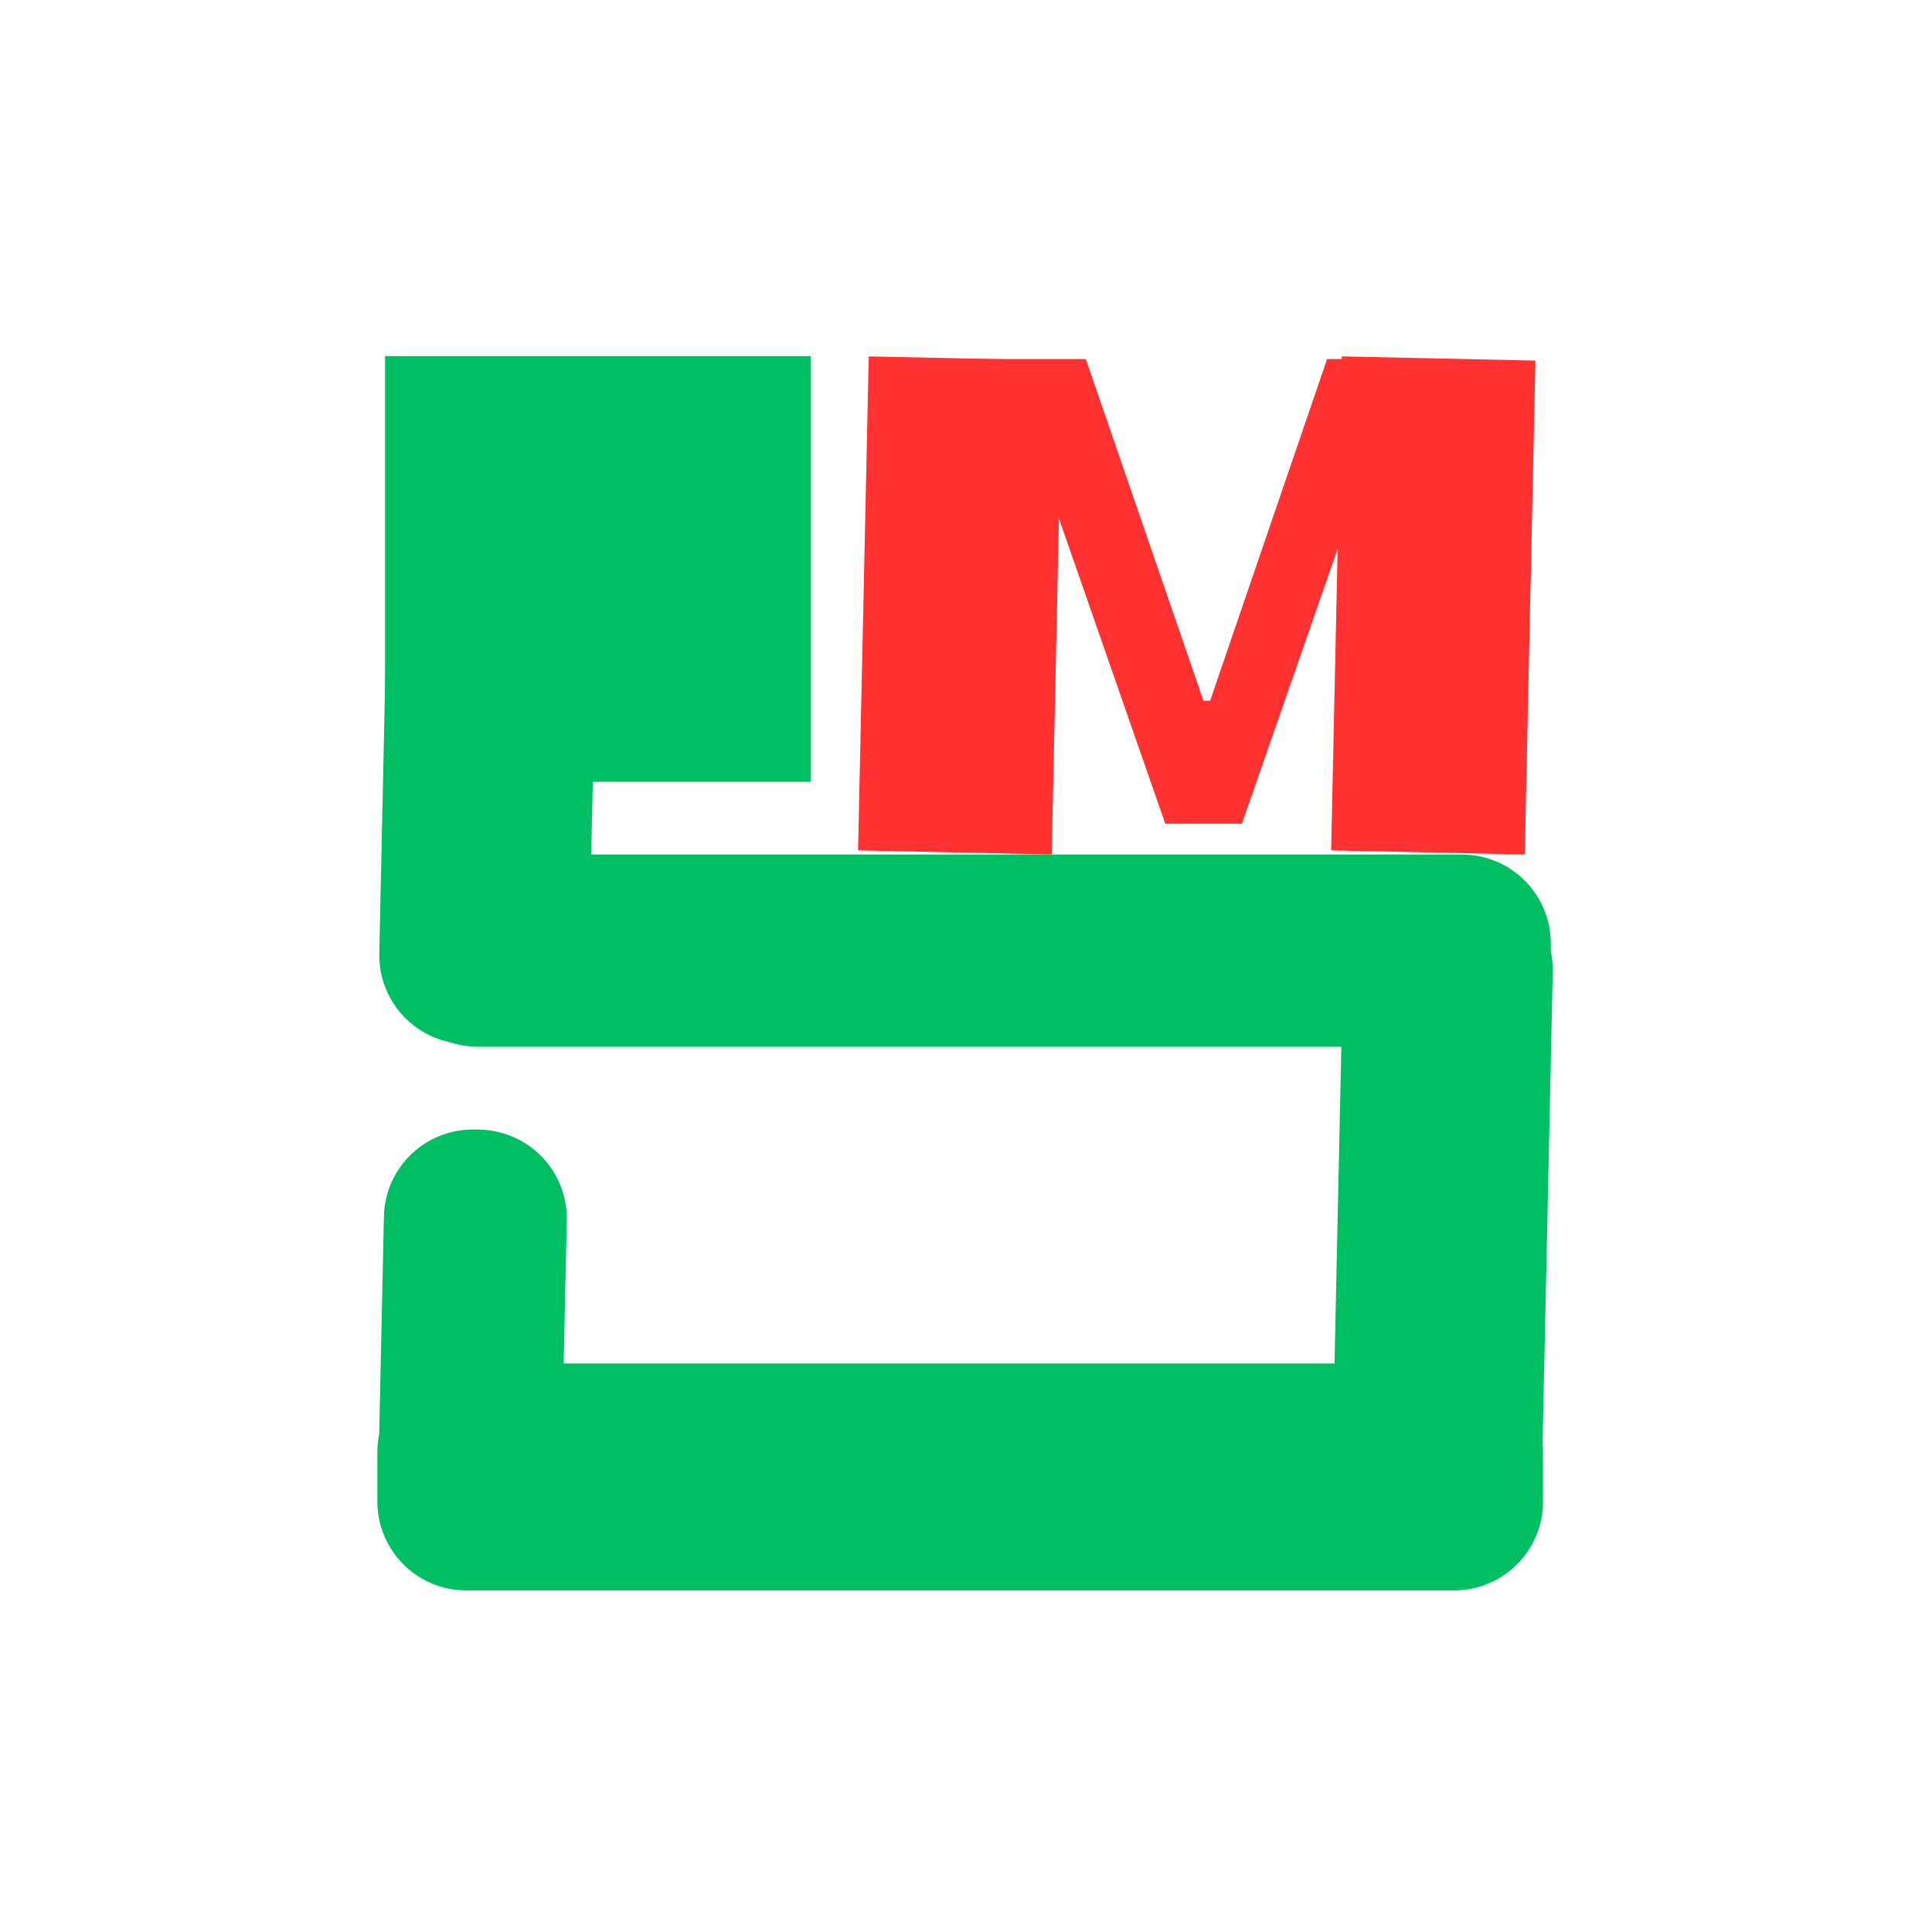 <svg xmlns="http://www.w3.org/2000/svg" xmlns:xlink="http://www.w3.org/1999/xlink" width="500" zoomAndPan="magnify" viewBox="0 0 375 375" height="500" preserveAspectRatio="xMidYMid meet" version="1.0"><defs><g/><clipPath id="bb56f2f746"><path d="M 74.746 69.117 L 157.375 69.117 L 157.375 151.746 L 74.746 151.746 Z M 74.746 69.117 " clip-rule="nonzero"/></clipPath><clipPath id="507fc39792"><path d="M 75.496 165.863 L 301.055 165.863 L 301.055 203.168 L 75.496 203.168 Z M 75.496 165.863 " clip-rule="nonzero"/></clipPath><clipPath id="49f96d02e2"><path d="M 92.746 165.863 L 283.754 165.863 C 288.328 165.863 292.719 167.684 295.953 170.918 C 299.188 174.152 301.004 178.539 301.004 183.113 L 301.004 185.918 C 301.004 190.492 299.188 194.879 295.953 198.113 C 292.719 201.348 288.328 203.168 283.754 203.168 L 92.746 203.168 C 88.172 203.168 83.781 201.348 80.547 198.113 C 77.312 194.879 75.496 190.492 75.496 185.918 L 75.496 183.113 C 75.496 178.539 77.312 174.152 80.547 170.918 C 83.781 167.684 88.172 165.863 92.746 165.863 Z M 92.746 165.863 " clip-rule="nonzero"/></clipPath><clipPath id="1029c451ab"><path d="M 73.246 264.645 L 299.664 264.645 L 299.664 308.691 L 73.246 308.691 Z M 73.246 264.645 " clip-rule="nonzero"/></clipPath><clipPath id="84c4684b63"><path d="M 90.496 264.645 L 282.254 264.645 C 286.828 264.645 291.219 266.465 294.453 269.699 C 297.688 272.934 299.504 277.32 299.504 281.895 L 299.504 291.441 C 299.504 296.016 297.688 300.402 294.453 303.637 C 291.219 306.875 286.828 308.691 282.254 308.691 L 90.496 308.691 C 85.922 308.691 81.531 306.875 78.297 303.637 C 75.062 300.402 73.246 296.016 73.246 291.441 L 73.246 281.895 C 73.246 277.32 75.062 272.934 78.297 269.699 C 81.531 266.465 85.922 264.645 90.496 264.645 Z M 90.496 264.645 " clip-rule="nonzero"/></clipPath><clipPath id="e1f011be24"><path d="M 73 78 L 117 78 L 117 203 L 73 203 Z M 73 78 " clip-rule="nonzero"/></clipPath><clipPath id="b861a9c0a2"><path d="M 73.25 202.281 L 75.938 77.793 L 116.641 78.672 L 113.949 203.16 Z M 73.25 202.281 " clip-rule="nonzero"/></clipPath><clipPath id="e0d3ac8606"><path d="M 73.621 185.035 L 75.562 95.184 C 75.66 90.609 77.57 86.262 80.875 83.098 C 84.18 79.934 88.605 78.211 93.18 78.309 L 99.391 78.441 C 103.965 78.543 108.312 80.453 111.477 83.758 C 114.641 87.062 116.363 91.488 116.262 96.062 L 114.324 185.914 C 114.227 190.488 112.312 194.836 109.008 198 C 105.703 201.164 101.277 202.887 96.703 202.789 L 90.496 202.652 C 85.922 202.555 81.574 200.645 78.41 197.34 C 75.246 194.035 73.523 189.609 73.621 185.035 Z M 73.621 185.035 " clip-rule="nonzero"/></clipPath><clipPath id="41fd8d4ac8"><path d="M 258 170 L 302 170 L 302 296 L 258 296 Z M 258 170 " clip-rule="nonzero"/></clipPath><clipPath id="72d9d7ec26"><path d="M 258.375 294.809 L 261.062 170.32 L 301.762 171.199 L 299.074 295.688 Z M 258.375 294.809 " clip-rule="nonzero"/></clipPath><clipPath id="24de726b40"><path d="M 258.746 277.562 L 260.688 187.711 C 260.785 183.137 262.695 178.789 266 175.625 C 269.305 172.461 273.73 170.738 278.305 170.836 L 284.512 170.969 C 289.086 171.07 293.434 172.98 296.598 176.285 C 299.766 179.59 301.484 184.016 301.387 188.59 L 299.449 278.441 C 299.348 283.016 297.438 287.363 294.133 290.527 C 290.828 293.691 286.402 295.414 281.828 295.316 L 275.621 295.18 C 271.047 295.082 266.699 293.172 263.535 289.867 C 260.371 286.562 258.648 282.137 258.746 277.562 Z M 258.746 277.562 " clip-rule="nonzero"/></clipPath><clipPath id="0b4fd517a5"><path d="M 166 69 L 207 69 L 207 166 L 166 166 Z M 166 69 " clip-rule="nonzero"/></clipPath><clipPath id="11d079c538"><path d="M 166.551 165.047 L 168.621 69.031 L 206.207 69.844 L 204.133 165.855 Z M 166.551 165.047 " clip-rule="nonzero"/></clipPath><clipPath id="c8481584ee"><path d="M 166.551 165.047 L 168.621 69.109 L 206.203 69.918 L 204.133 165.855 Z M 166.551 165.047 " clip-rule="nonzero"/></clipPath><clipPath id="c4c2c5bed7"><path d="M 258 69 L 299 69 L 299 166 L 258 166 Z M 258 69 " clip-rule="nonzero"/></clipPath><clipPath id="98bf2d4b3b"><path d="M 258.371 165.047 L 260.445 69.031 L 298.027 69.844 L 295.953 165.855 Z M 258.371 165.047 " clip-rule="nonzero"/></clipPath><clipPath id="6d328bea5e"><path d="M 258.371 165.047 L 260.441 69.109 L 298.027 69.918 L 295.953 165.855 Z M 258.371 165.047 " clip-rule="nonzero"/></clipPath><clipPath id="235dcbd62b"><path d="M 73 219 L 111 219 L 111 296 L 73 296 Z M 73 219 " clip-rule="nonzero"/></clipPath><clipPath id="eb08046ea4"><path d="M 73.246 294.809 L 74.887 218.824 L 110.383 219.59 L 108.742 295.574 Z M 73.246 294.809 " clip-rule="nonzero"/></clipPath><clipPath id="ec950ed403"><path d="M 73.617 277.562 L 74.516 236.117 C 74.613 231.543 76.523 227.195 79.828 224.031 C 83.133 220.867 87.559 219.145 92.133 219.242 L 93.137 219.266 C 97.711 219.363 102.059 221.277 105.223 224.578 C 108.387 227.883 110.109 232.309 110.012 236.883 L 109.117 278.328 C 109.016 282.902 107.105 287.25 103.801 290.414 C 100.496 293.578 96.07 295.301 91.496 295.203 L 90.492 295.18 C 85.918 295.082 81.57 293.172 78.406 289.867 C 75.242 286.562 73.52 282.137 73.617 277.562 Z M 73.617 277.562 " clip-rule="nonzero"/></clipPath></defs><rect x="-37.5" width="450" fill="#ffffff" y="-37.5" height="450" fill-opacity="1"/><rect x="-37.5" width="450" fill="#ffffff" y="-37.5" height="450" fill-opacity="1"/><g clip-path="url(#bb56f2f746)"><path fill="#00bf63" d="M 74.746 69.117 L 157.375 69.117 L 157.375 151.746 L 74.746 151.746 Z M 74.746 69.117 " fill-opacity="1" fill-rule="nonzero"/></g><g fill="#ff3131" fill-opacity="1"><g transform="translate(175.73, 159.881)"><g><path d="M 28.062 0 L 11.719 0 L 11.719 -90.188 L 35.031 -90.188 L 57.859 -23.875 L 59.156 -23.875 L 81.859 -90.188 L 104.609 -90.188 L 104.609 0 L 87.719 0 L 87.719 -59.594 L 86.172 -59.828 L 65.328 0 L 50.453 0 L 29.609 -59.828 L 28.062 -59.594 Z M 28.062 0 "/></g></g></g><g clip-path="url(#507fc39792)"><g clip-path="url(#49f96d02e2)"><path fill="#00bf63" d="M 75.496 165.863 L 301.055 165.863 L 301.055 203.168 L 75.496 203.168 Z M 75.496 165.863 " fill-opacity="1" fill-rule="nonzero"/></g></g><g clip-path="url(#1029c451ab)"><g clip-path="url(#84c4684b63)"><path fill="#00bf63" d="M 73.246 264.645 L 299.492 264.645 L 299.492 308.691 L 73.246 308.691 Z M 73.246 264.645 " fill-opacity="1" fill-rule="nonzero"/></g></g><g clip-path="url(#e1f011be24)"><g clip-path="url(#b861a9c0a2)"><g clip-path="url(#e0d3ac8606)"><path fill="#00bf63" d="M 73.25 202.281 L 75.934 77.949 L 116.637 78.828 L 113.949 203.16 Z M 73.25 202.281 " fill-opacity="1" fill-rule="nonzero"/></g></g></g><g clip-path="url(#41fd8d4ac8)"><g clip-path="url(#72d9d7ec26)"><g clip-path="url(#24de726b40)"><path fill="#00bf63" d="M 258.375 294.809 L 261.059 170.477 L 301.758 171.355 L 299.074 295.688 Z M 258.375 294.809 " fill-opacity="1" fill-rule="nonzero"/></g></g></g><g clip-path="url(#0b4fd517a5)"><g clip-path="url(#11d079c538)"><g clip-path="url(#c8481584ee)"><path fill="#ff3131" d="M 166.551 165.047 L 168.621 69.176 L 206.203 69.988 L 204.133 165.855 Z M 166.551 165.047 " fill-opacity="1" fill-rule="nonzero"/></g></g></g><g clip-path="url(#c4c2c5bed7)"><g clip-path="url(#98bf2d4b3b)"><g clip-path="url(#6d328bea5e)"><path fill="#ff3131" d="M 258.371 165.047 L 260.441 69.176 L 298.023 69.988 L 295.953 165.855 Z M 258.371 165.047 " fill-opacity="1" fill-rule="nonzero"/></g></g></g><g clip-path="url(#235dcbd62b)"><g clip-path="url(#eb08046ea4)"><g clip-path="url(#ec950ed403)"><path fill="#00bf63" d="M 73.246 294.809 L 74.887 218.824 L 110.383 219.59 L 108.742 295.574 Z M 73.246 294.809 " fill-opacity="1" fill-rule="nonzero"/></g></g></g></svg>